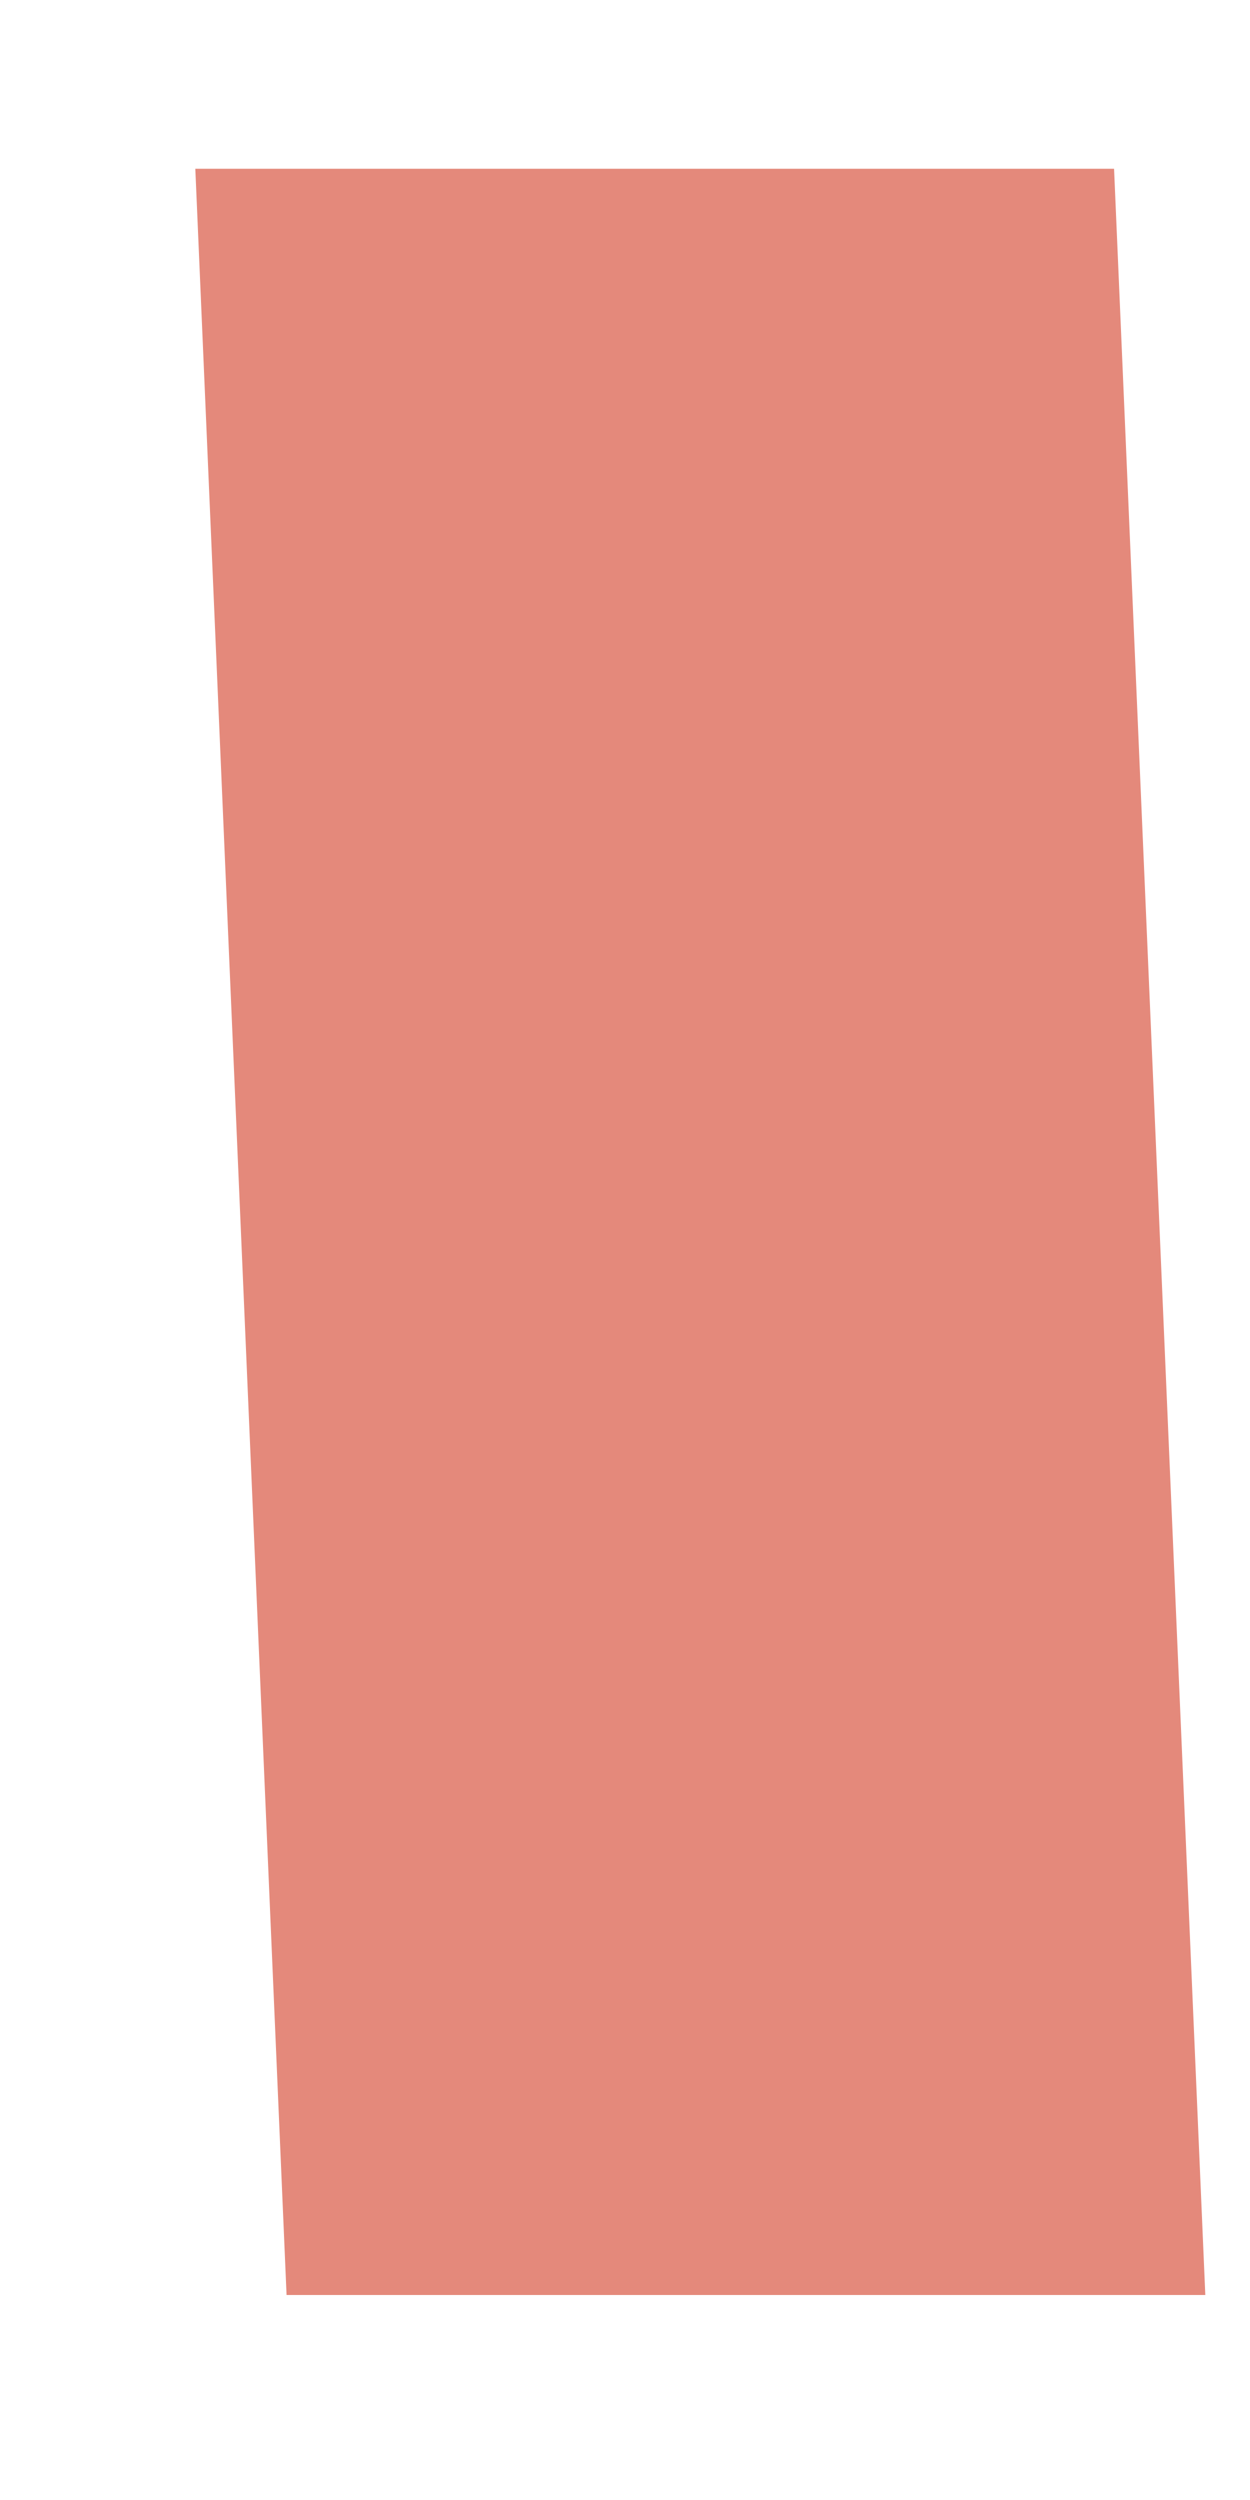 <?xml version="1.0" encoding="UTF-8" standalone="no"?><svg width='4' height='8' viewBox='0 0 4 8' fill='none' xmlns='http://www.w3.org/2000/svg'>
<path d='M3.857 7.344H0.917L0.625 0.54H3.565L3.857 7.344Z' fill='#E4897B'/>
</svg>
